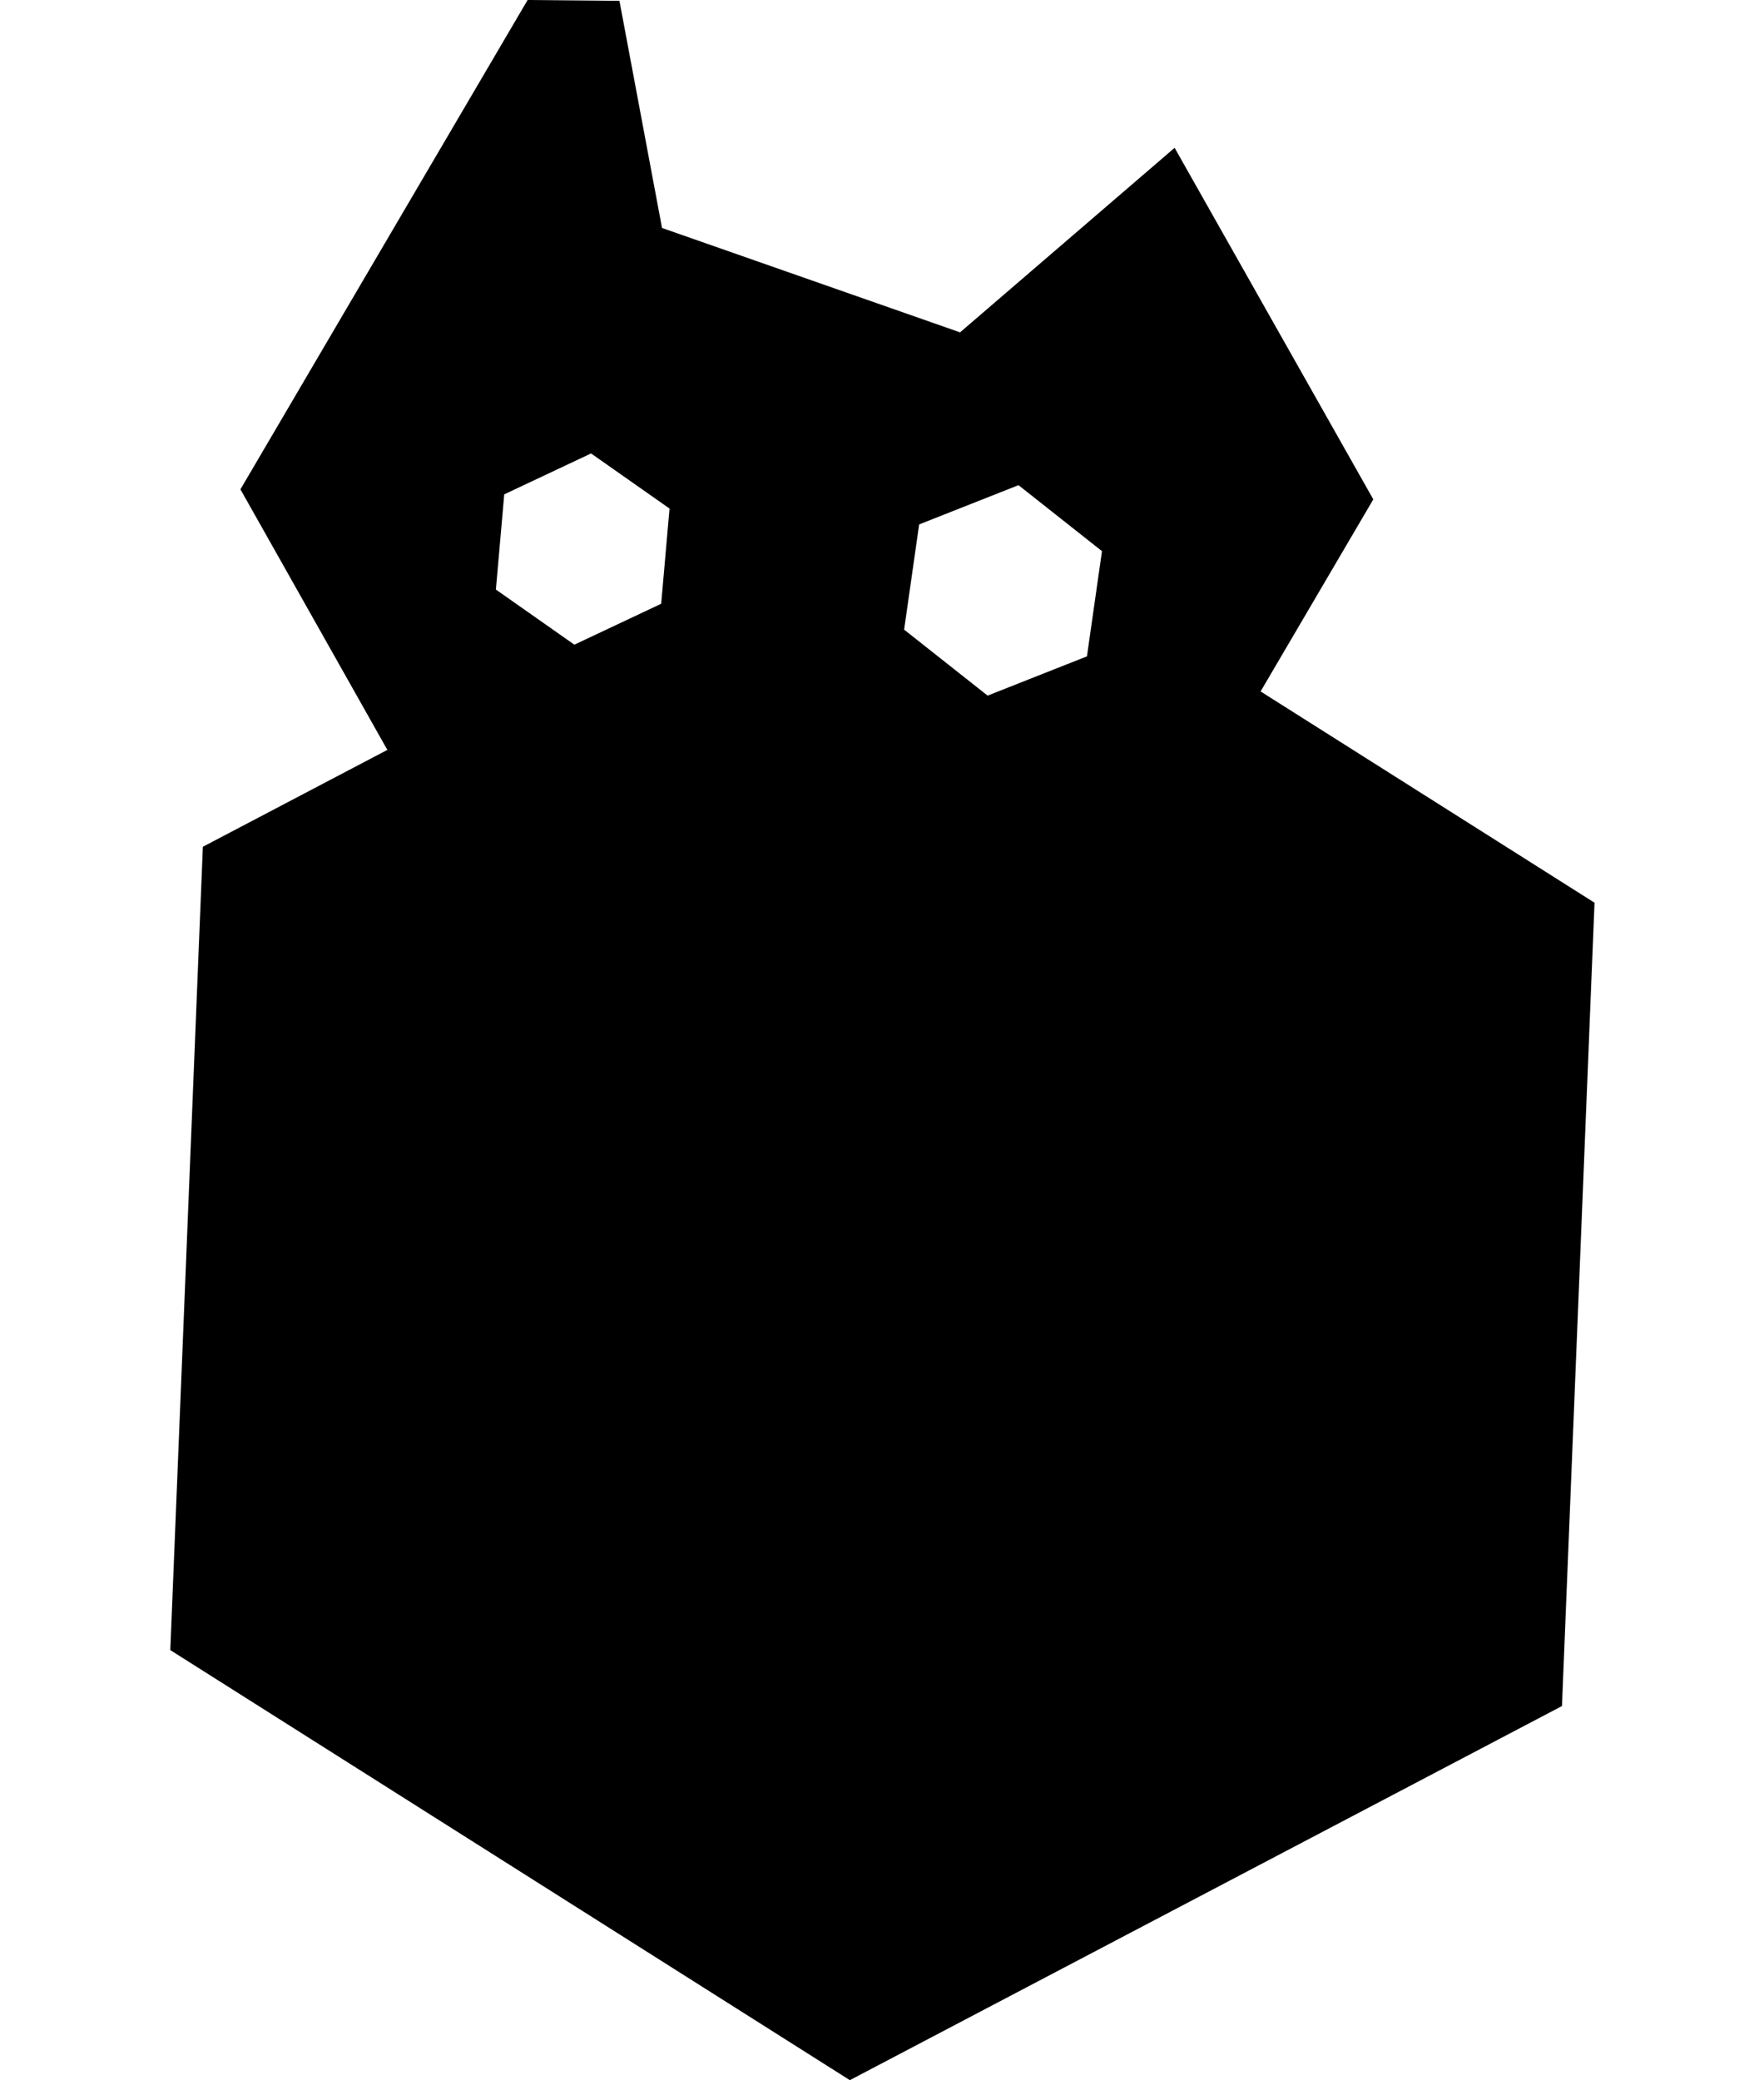 <?xml version="1.0" encoding="utf-8"?>
<!-- Generator: Adobe Illustrator 22.1.0, SVG Export Plug-In . SVG Version: 6.00 Build 0)  -->
<svg version="1.1" id="Ebene_1" xmlns="http://www.w3.org/2000/svg" xmlns:xlink="http://www.w3.org/1999/xlink" x="0px" y="0px"
	 viewBox="0 0 211.3 249.1" style="enable-background:new 0 0 211.3 249.1;" xml:space="preserve">
<title>logo</title>
<g id="Katze_1_">
	<g id="XMLID_1_">
		<g>
			<path d="M191,108.1l-3.9,96.2l-85.3,44.8l-81.4-51.5l3.9-96.2l22.1-11.6L28.8,58.6L63.2,0l11,0.1l5.1,27.2l35.7,12.5l25.7-22.1
				l23.8,42.1L151,82.8L191,108.1z M130.2,78.6L132,66l-10-7.9l-11.9,4.7l-1.8,12.6l10,7.9L130.2,78.6z M79.2,72.3l1-11.4l-9.4-6.6
				l-10.4,4.9l-1,11.4l9.4,6.6L79.2,72.3z"/>
		</g>
		<g>
		</g>
	</g>
</g>
</svg>
